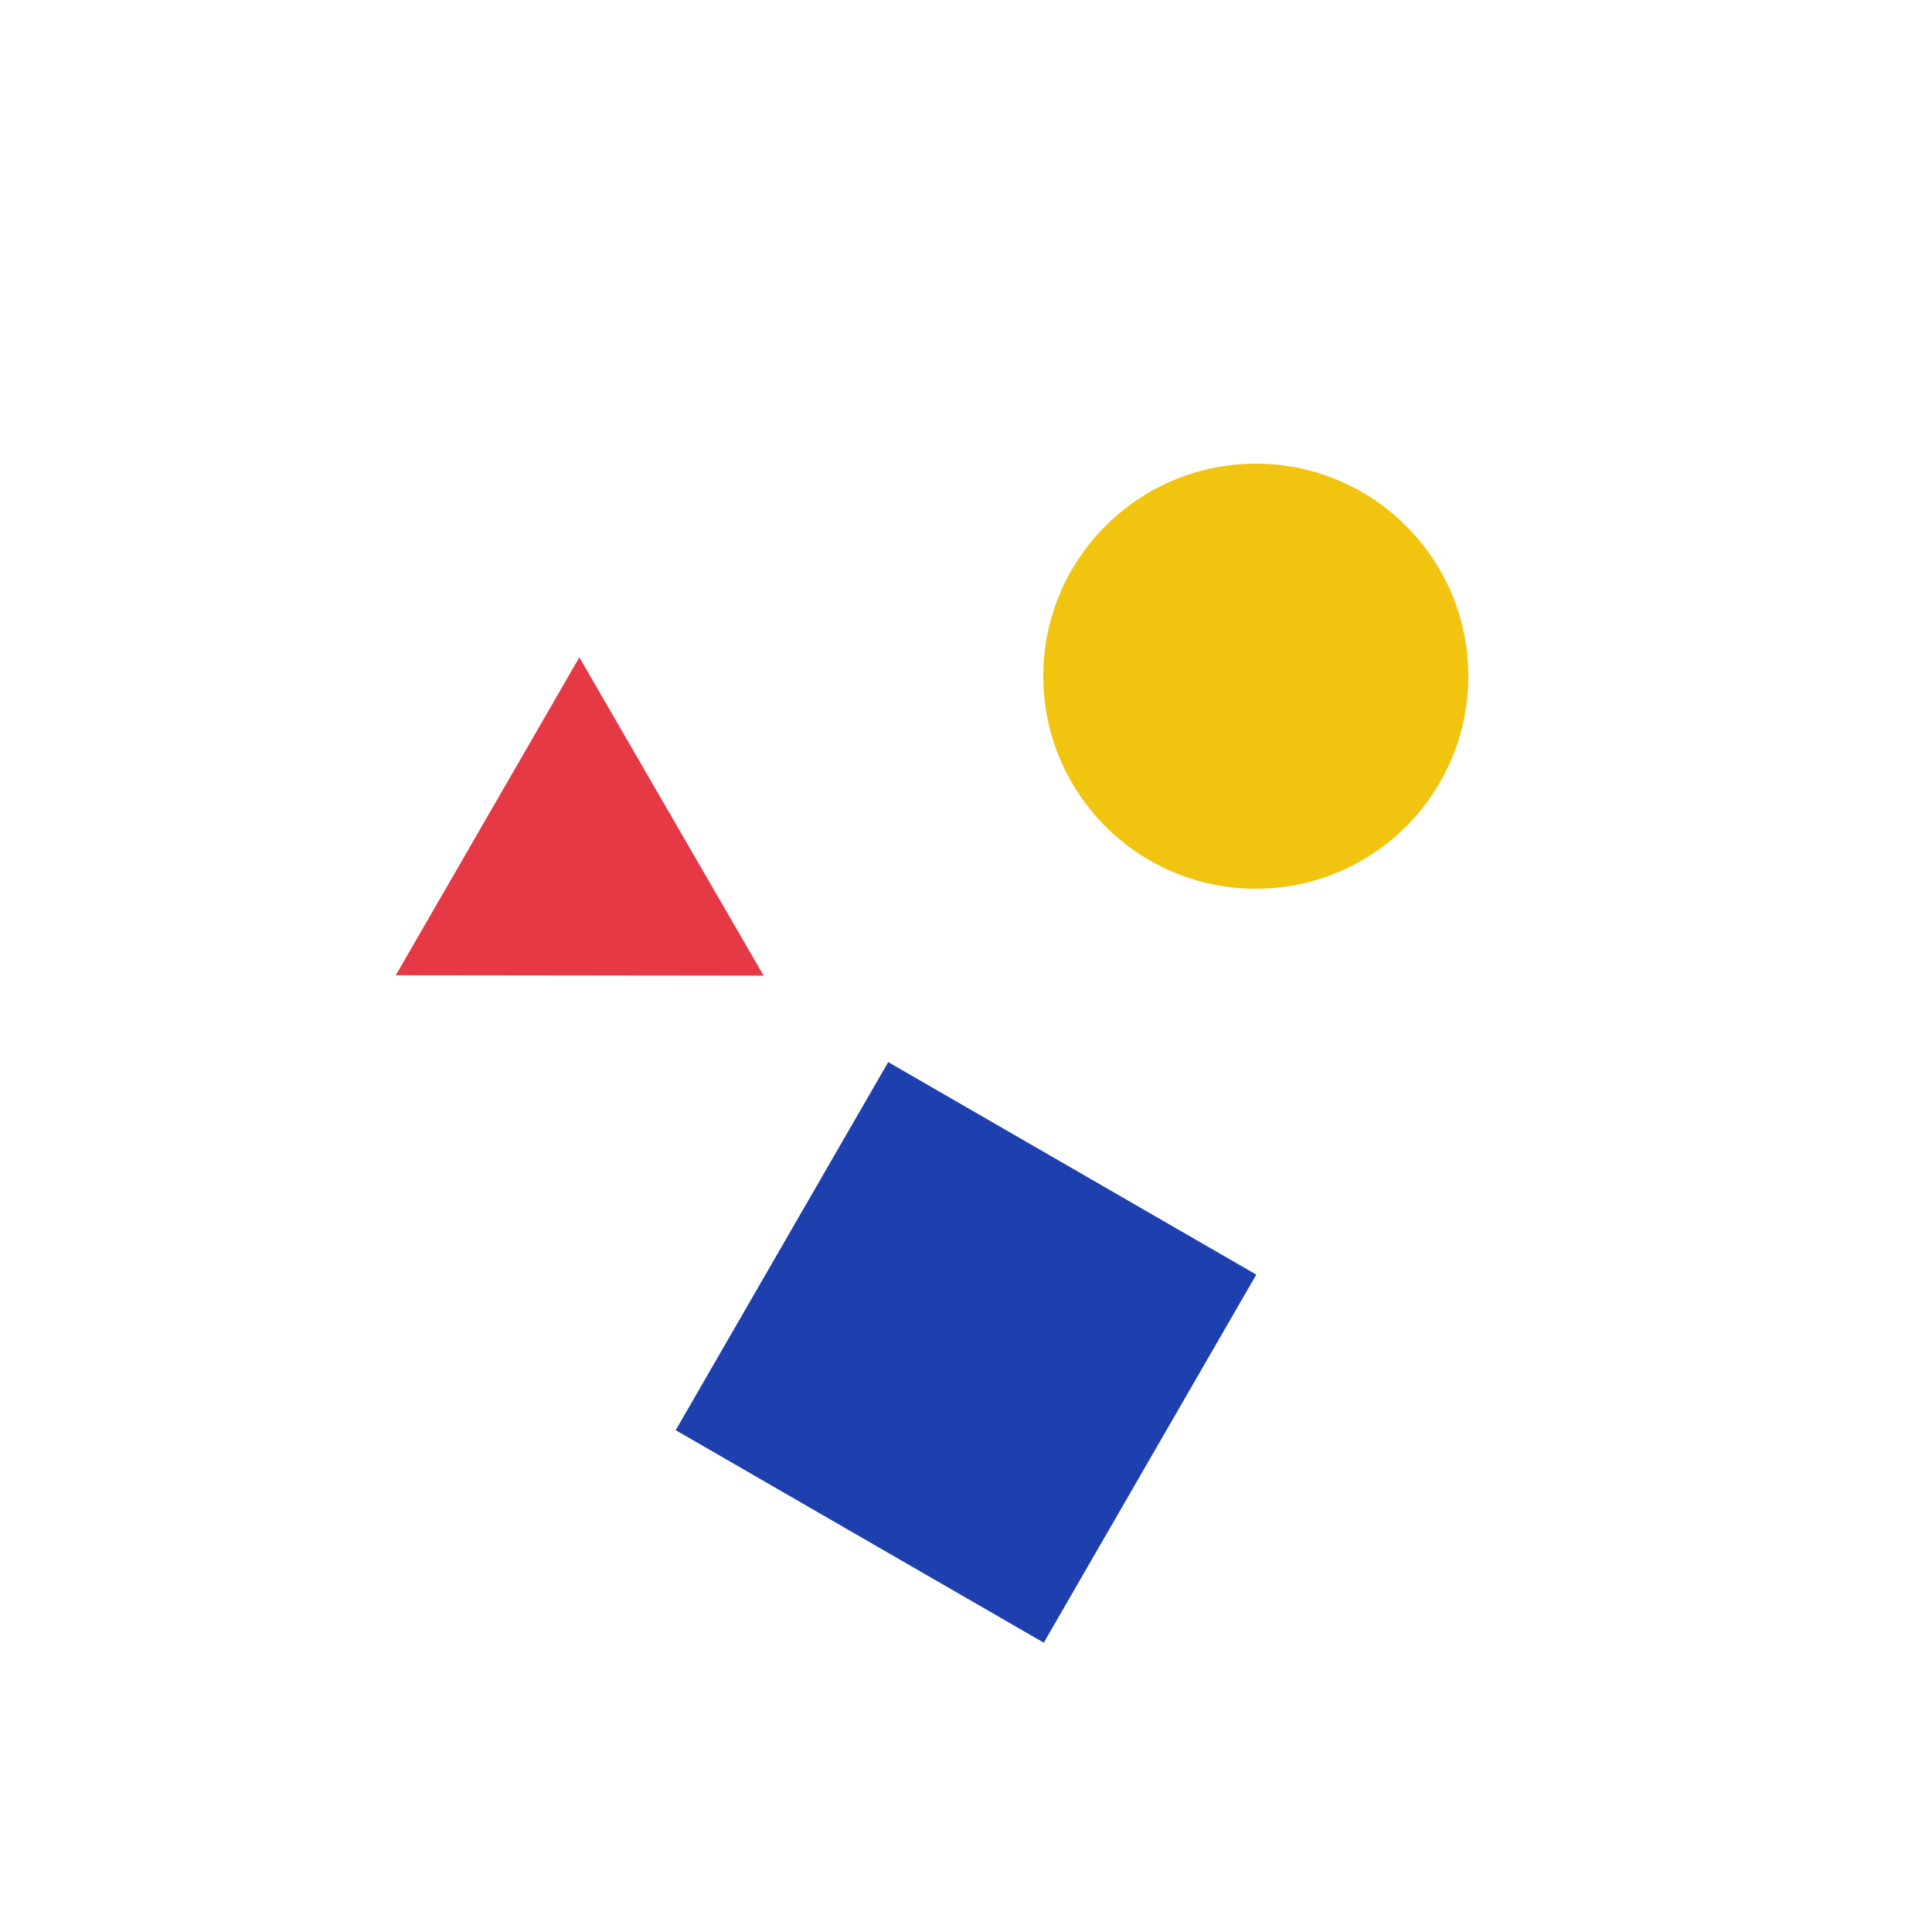<svg width="200" height="200" viewBox="0 0 200 200" xmlns="http://www.w3.org/2000/svg">
  <!-- Refined 4: Angular Momentum - Each shape rotated to suggest motion, no guide lines (pure Bauhaus) -->

  <!-- Yellow Circle (top right) - circles don't rotate but positioned at angle -->
  <circle cx="130" cy="70" r="22" fill="#F1C40F"/>

  <!-- Blue Square (bottom, rotated 30°) -->
  <g transform="translate(100, 140) rotate(30)">
    <rect x="-22" y="-22" width="44" height="44" fill="#1E40AF"/>
  </g>

  <!-- Red Triangle (left, rotated 120° - dynamic angle) -->
  <g transform="translate(60, 90) rotate(120)">
    <polygon points="0,-22 19,11 -19,11" fill="#E63946"/>
  </g>
</svg>
